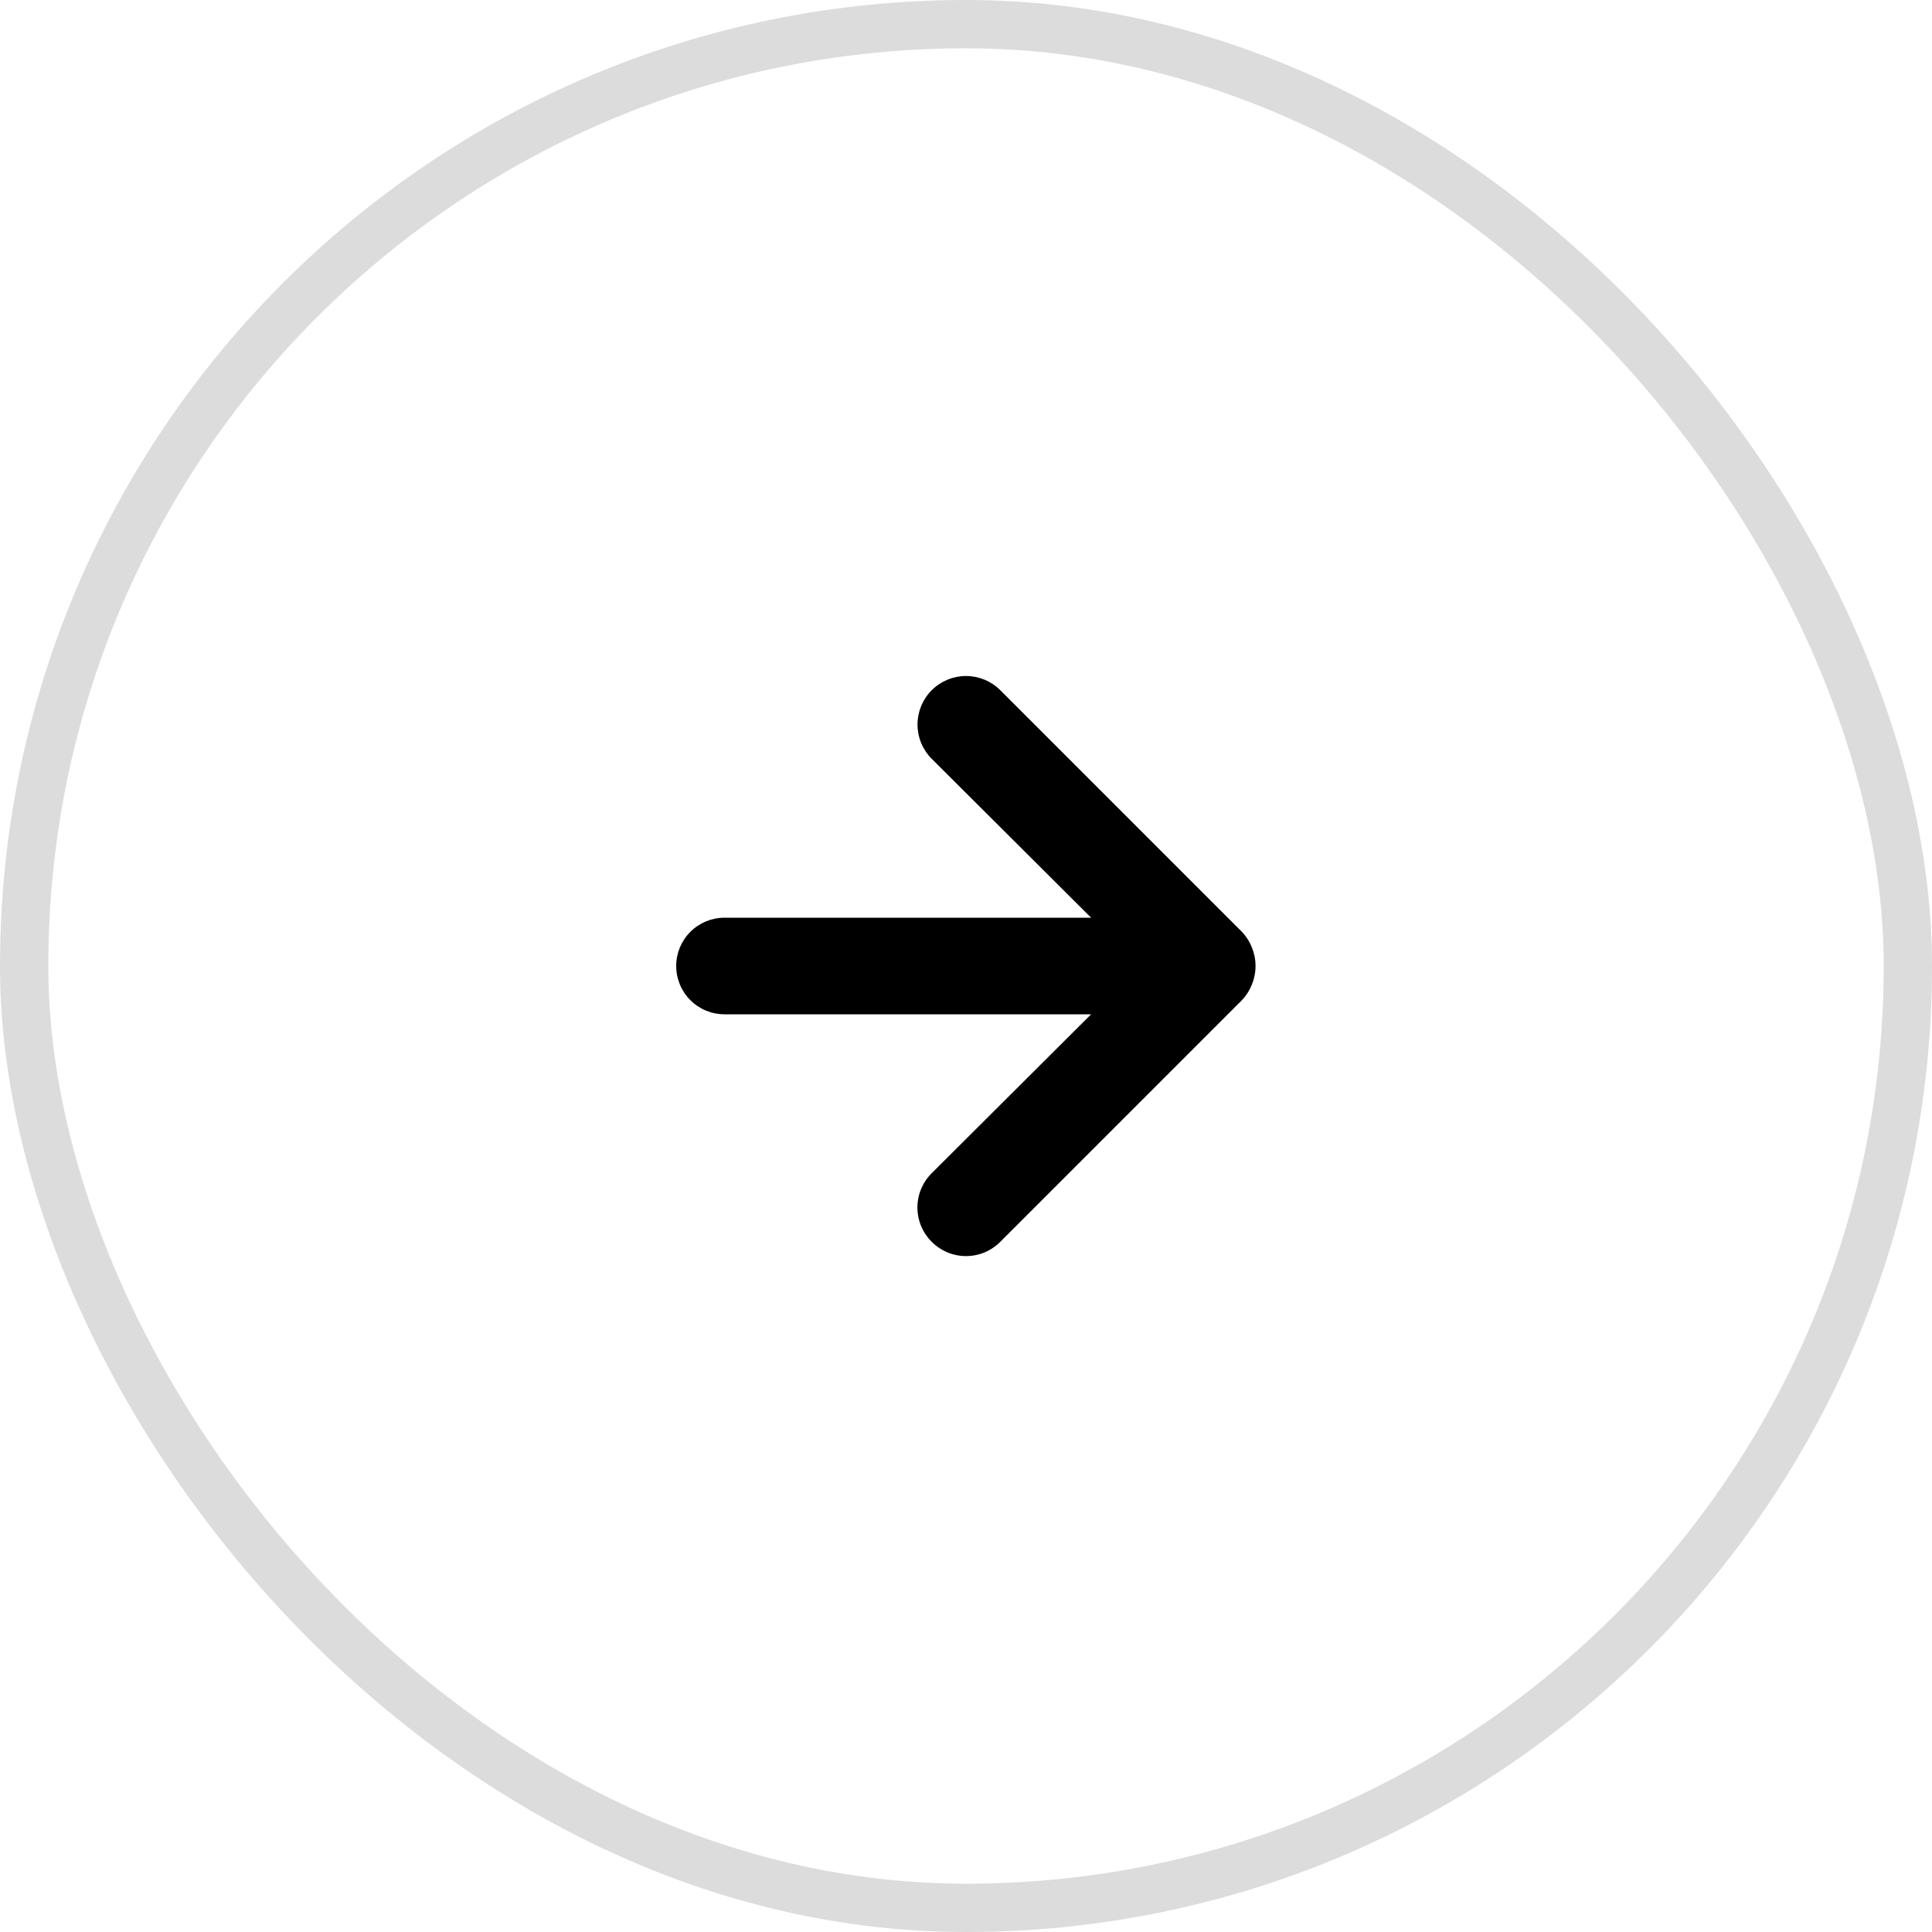 <svg width="40" height="40" viewBox="0 0 40 40" fill="none" xmlns="http://www.w3.org/2000/svg">
<rect x="0.5" y="0.5" width="39" height="39" rx="19.5" stroke="#DCDCDC"/>
<path d="M25.92 19.62C25.872 19.497 25.801 19.385 25.71 19.29L20.71 14.29C20.617 14.197 20.506 14.123 20.384 14.072C20.262 14.022 20.132 13.996 20 13.996C19.734 13.996 19.478 14.102 19.29 14.29C19.197 14.383 19.123 14.494 19.072 14.616C19.022 14.738 18.996 14.868 18.996 15C18.996 15.266 19.102 15.522 19.29 15.71L22.59 19H15C14.735 19 14.48 19.105 14.293 19.293C14.105 19.48 14 19.735 14 20C14 20.265 14.105 20.52 14.293 20.707C14.48 20.895 14.735 21 15 21H22.59L19.29 24.29C19.196 24.383 19.122 24.494 19.071 24.615C19.02 24.737 18.994 24.868 18.994 25C18.994 25.132 19.02 25.263 19.071 25.385C19.122 25.506 19.196 25.617 19.29 25.71C19.383 25.804 19.494 25.878 19.615 25.929C19.737 25.98 19.868 26.006 20 26.006C20.132 26.006 20.263 25.98 20.385 25.929C20.506 25.878 20.617 25.804 20.71 25.71L25.71 20.71C25.801 20.615 25.872 20.503 25.92 20.38C26.02 20.137 26.02 19.863 25.92 19.62Z" fill="black"/>
</svg>
